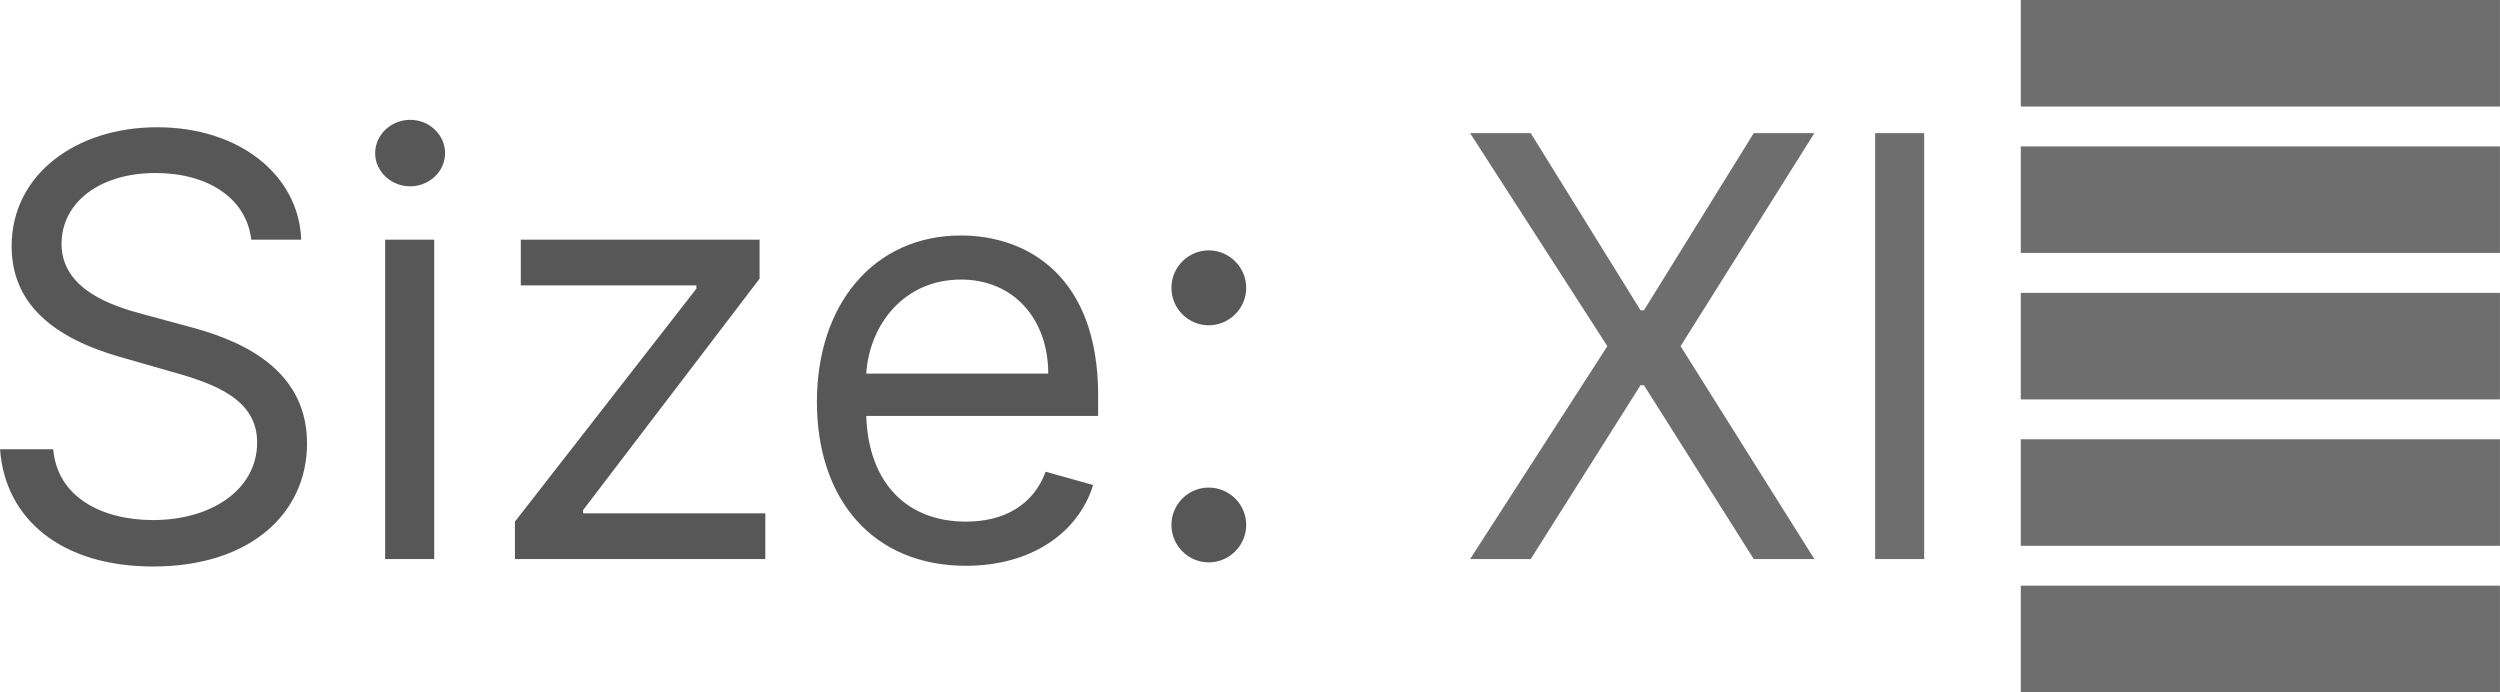 <svg width="93.905" height="26.001" viewBox="0 0 93.905 26.002" fill="none" xmlns="http://www.w3.org/2000/svg" xmlns:xlink="http://www.w3.org/1999/xlink">
	<desc>
			Created with Pixso.
	</desc>
	<defs/>
	<path id="Size: Xl" d="M16.717 5.752C16.717 6.44 16.126 6.999 15.406 6.999C14.687 6.999 14.09 6.44 14.09 5.752C14.09 5.065 14.687 4.501 15.406 4.501C16.126 4.501 16.717 5.065 16.717 5.752ZM11.312 9.002L9.437 9.002C9.249 7.423 7.777 6.499 5.844 6.499C3.717 6.499 2.31 7.627 2.31 9.158C2.31 10.877 4.216 11.499 5.403 11.811L7.031 12.252C8.685 12.687 11.532 13.659 11.532 16.656C11.532 19.25 9.437 21.28 5.747 21.28C2.31 21.28 0.188 19.502 0 16.876L1.998 16.876C2.154 18.686 3.84 19.535 5.747 19.535C7.965 19.535 9.657 18.375 9.657 16.623C9.657 15.034 8.153 14.438 6.467 13.97L4.501 13.406C1.998 12.687 0.435 11.408 0.435 9.249C0.435 6.563 2.841 4.78 5.903 4.78C8.997 4.78 11.226 6.585 11.312 9.002ZM41.06 18.219C40.497 20.034 38.719 21.253 36.28 21.253C32.81 21.253 30.684 18.783 30.684 15.093C30.684 11.408 32.843 8.846 36.092 8.846C38.59 8.846 41.248 10.377 41.248 14.846L41.248 15.624L32.537 15.624C32.623 18.197 34.116 19.594 36.28 19.594C37.725 19.594 38.81 18.971 39.277 17.719L41.06 18.219ZM16.309 21.001L14.466 21.001L14.466 9.002L16.309 9.002L16.309 21.001ZM28.746 21.001L19.341 21.001L19.341 19.594L26.157 10.844L26.157 10.721L19.561 10.721L19.561 9.002L28.531 9.002L28.531 10.468L21.903 19.159L21.903 19.282L28.746 19.282L28.746 21.001ZM46.81 10.812C46.81 11.585 46.176 12.219 45.403 12.219C44.629 12.219 44.001 11.585 44.001 10.812C44.001 10.039 44.629 9.405 45.403 9.405C46.176 9.405 46.81 10.039 46.81 10.812ZM36.092 10.501C33.981 10.501 32.66 12.165 32.537 14.035L39.374 14.035C39.374 11.999 38.09 10.501 36.092 10.501ZM46.81 19.717C46.81 20.491 46.176 21.125 45.403 21.125C44.629 21.125 44.001 20.491 44.001 19.717C44.001 18.944 44.629 18.315 45.403 18.315C46.176 18.315 46.81 18.944 46.81 19.717Z" fill="#575757" fill-opacity="1" fill-rule="evenodd"/>
	<path id="Size: Xl" d="M93.905 4.001L75.906 4.001L75.906 0L93.905 0L93.905 4.001ZM55.22 5L57.497 5L61.622 11.655L61.751 11.655L65.876 5L68.153 5L63.126 13.003L68.153 21.001L65.876 21.001L61.751 14.47L61.622 14.47L57.497 21.001L55.22 21.001L60.376 13.003L55.22 5ZM70.435 5L72.277 5L72.277 21.001L70.435 21.001L70.435 5ZM93.905 9.501L75.906 9.501L75.906 5.5L93.905 5.5L93.905 9.501ZM93.905 15.002L75.906 15.002L75.906 11L93.905 11L93.905 15.002ZM93.905 20.502L75.906 20.502L75.906 16.5L93.905 16.5L93.905 20.502ZM93.905 26.002L75.906 26.002L75.906 22L93.905 22L93.905 26.002Z" fill="#6F6E6E" fill-opacity="1" fill-rule="evenodd"/>
</svg>

